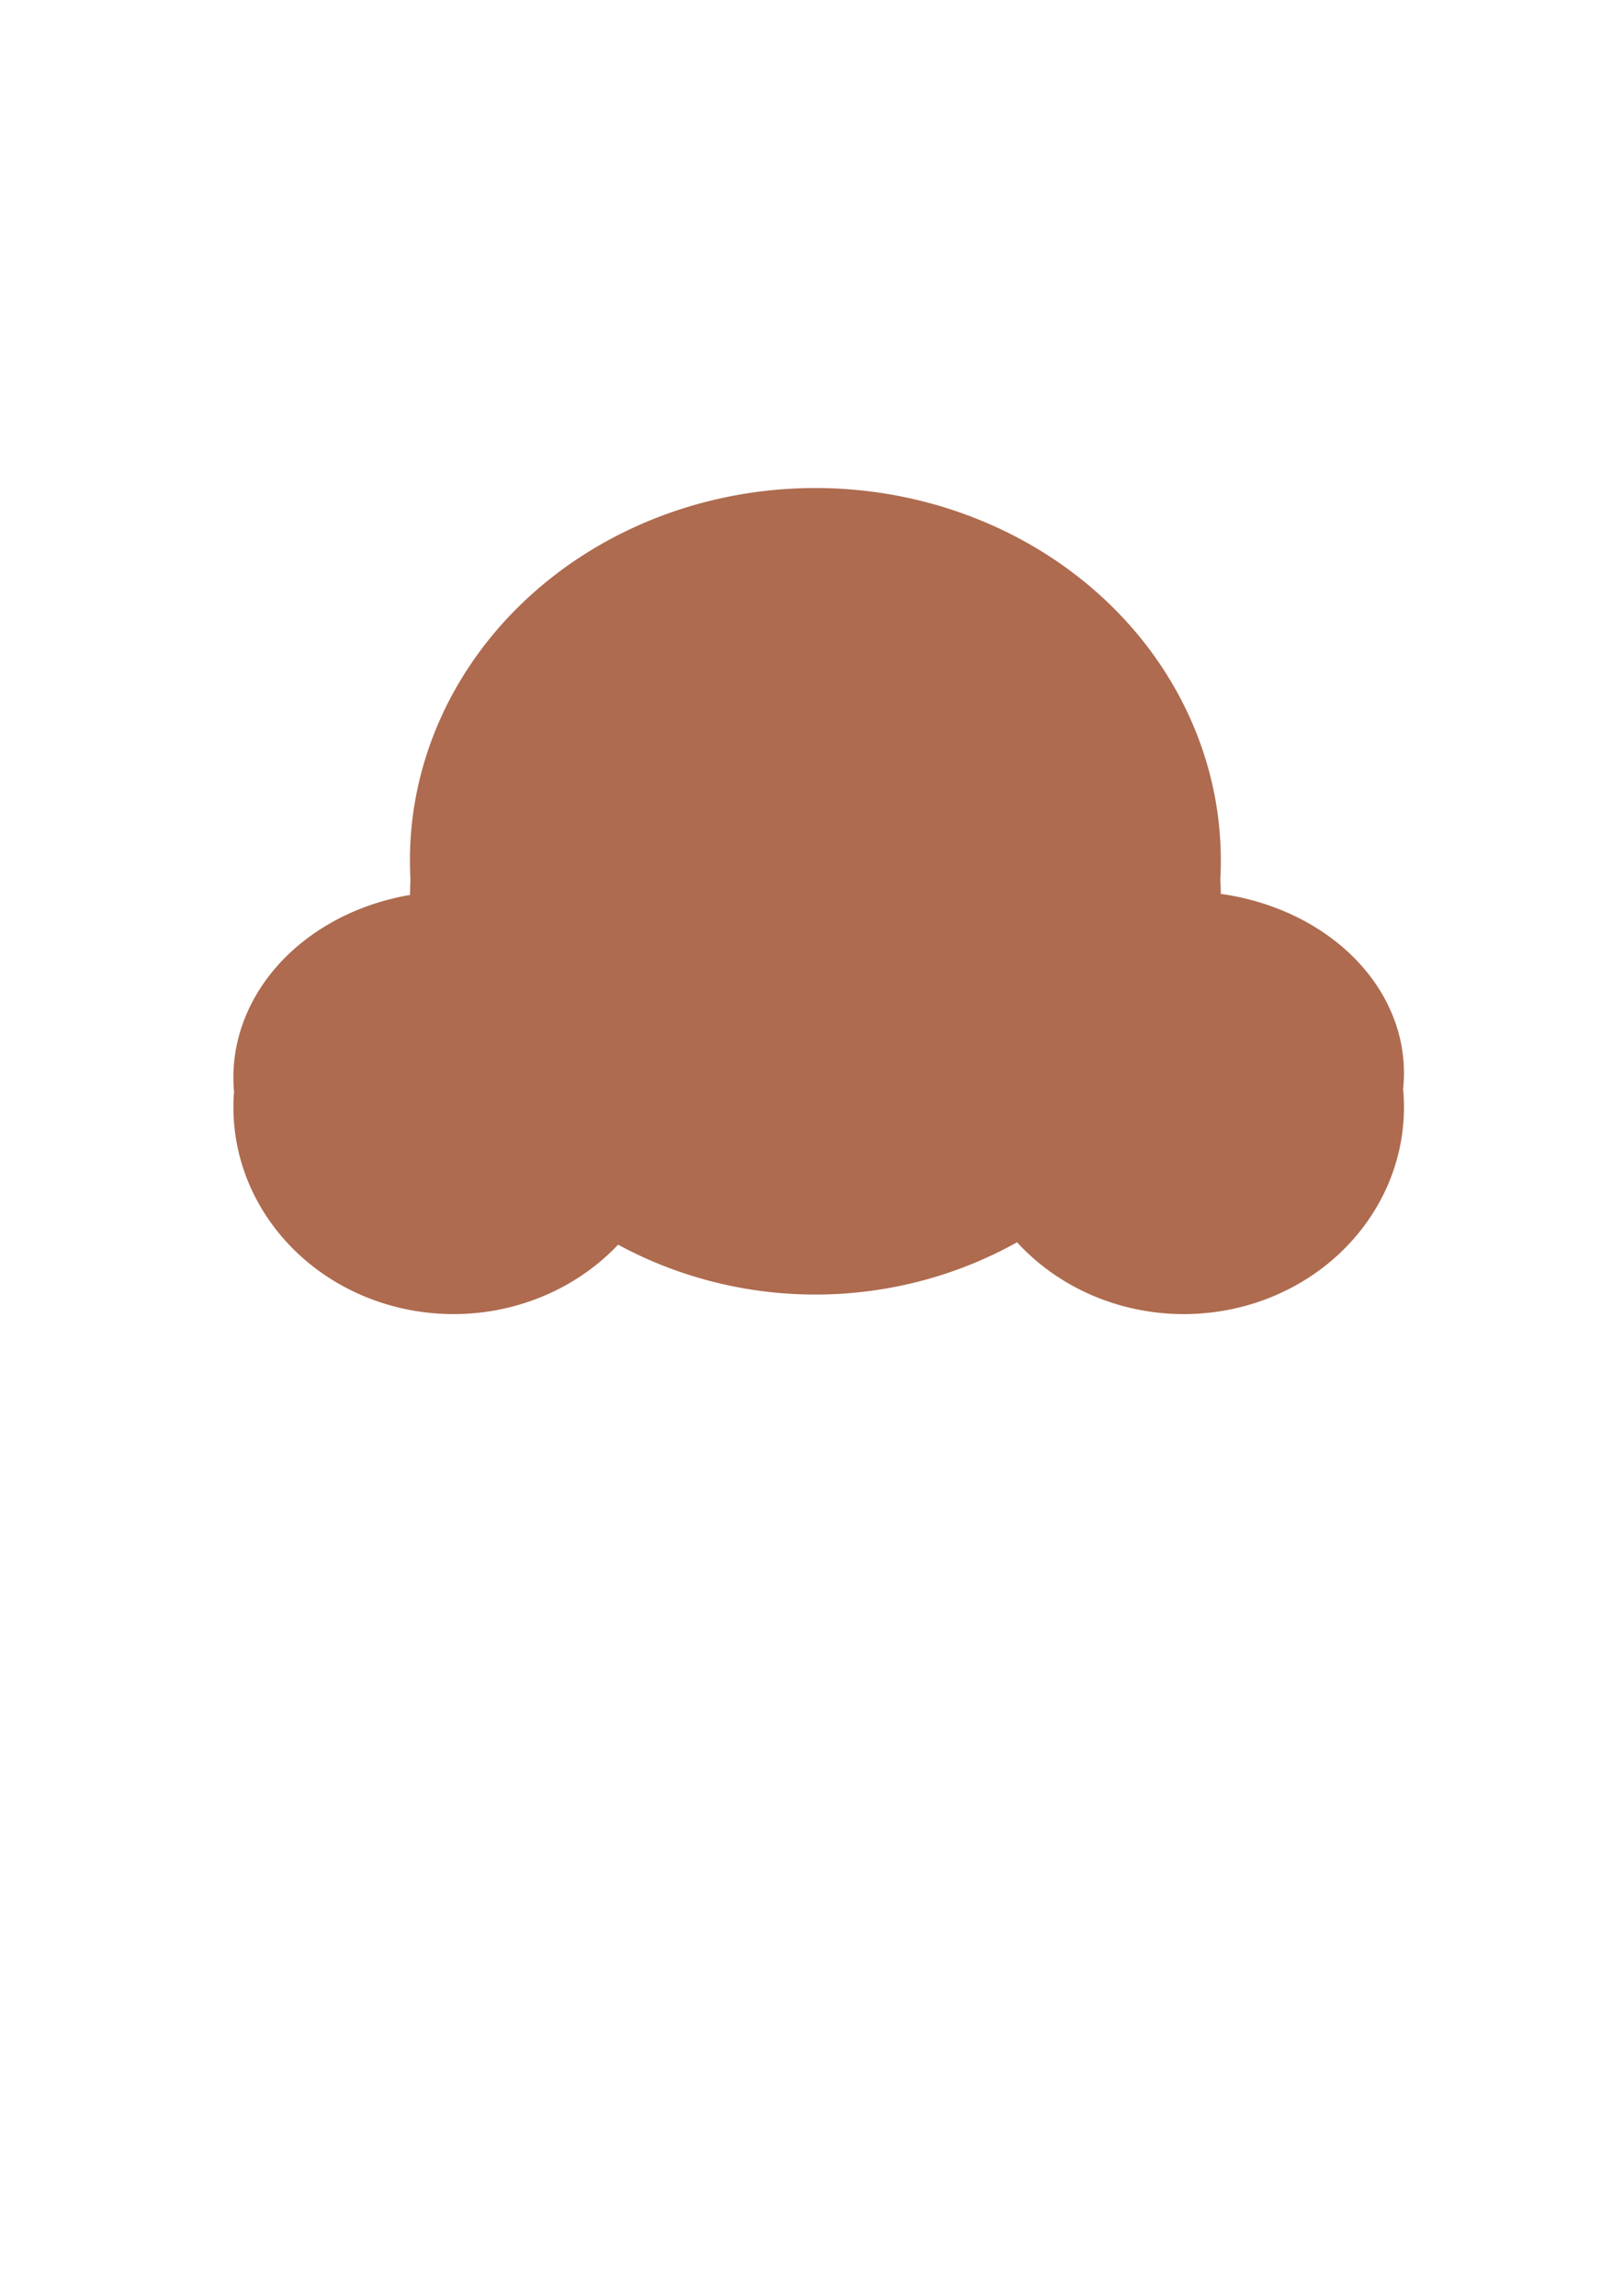 <?xml version="1.0" encoding="UTF-8" standalone="no"?>
<!-- Created with Inkscape (http://www.inkscape.org/) -->

<svg
   xmlns:dc="http://purl.org/dc/elements/1.1/"
   xmlns:cc="http://creativecommons.org/ns#"
   xmlns:rdf="http://www.w3.org/1999/02/22-rdf-syntax-ns#"
   xmlns:svg="http://www.w3.org/2000/svg"
   xmlns="http://www.w3.org/2000/svg"
   xmlns:sodipodi="http://sodipodi.sourceforge.net/DTD/sodipodi-0.dtd"
   xmlns:inkscape="http://www.inkscape.org/namespaces/inkscape"
   width="210mm"
   height="297mm"
   viewBox="0 0 744.094 1052.362"
   id="svg2"
   version="1.1"
   inkscape:version="0.91 r13725"
   sodipodi:docname="iceCream2.svg">
  <defs
     id="defs4" />
  <sodipodi:namedview
     id="base"
     pagecolor="#ffffff"
     bordercolor="#666666"
     borderopacity="1.0"
     inkscape:pageopacity="0.0"
     inkscape:pageshadow="2"
     inkscape:zoom="0.70755122"
     inkscape:cx="315.95325"
     inkscape:cy="610.81976"
     inkscape:document-units="px"
     inkscape:current-layer="layer3"
     showgrid="false"
     inkscape:window-width="1281"
     inkscape:window-height="647"
     inkscape:window-x="4"
     inkscape:window-y="16"
     inkscape:window-maximized="1" />
  <g
     inkscape:label="Layer 1"
     inkscape:groupmode="layer"
     id="layer1"
     style="display:inline" />
  <g
     inkscape:groupmode="layer"
     id="layer3"
     inkscape:label="Layer 3"
     style="display:inline">
    <path
       id="path4223-9-6-5"
       style="opacity:1;fill:#ae6b4f;fill-opacity:1;stroke:none;stroke-width:14.7;stroke-miterlimit:4;stroke-dasharray:none;stroke-opacity:1"
       d="m 559.708,394.356 a 185.883,170.65 0 0 1 -185.883,170.65 185.883,170.65 0 0 1 -185.883,-170.65 185.883,170.65 0 0 1 185.883,-170.65 185.883,170.65 0 0 1 185.883,170.65 z m -250.828,99.546 a 100.94,85.348 0 0 1 -100.94,85.348 100.94,85.348 0 0 1 -100.94,-85.348 100.94,85.348 0 0 1 100.94,-85.348 100.94,85.348 0 0 1 100.94,85.348 z m 0.008,13.633 a 100.94,94.827 0 0 1 -100.94,94.827 100.94,94.827 0 0 1 -100.94,-94.827 100.94,94.827 0 0 1 100.94,-94.827 100.94,94.827 0 0 1 100.94,94.827 z m 334.781,-15.753 a 100.94,83.228 0 0 1 -100.94,83.228 100.94,83.228 0 0 1 -100.94,-83.228 100.94,83.228 0 0 1 100.94,-83.228 100.94,83.228 0 0 1 100.94,83.228 z M 559.723,412.517 A 185.883,180.886 0 0 1 373.84,593.403 185.883,180.886 0 0 1 187.957,412.517 185.883,180.886 0 0 1 373.84,231.63 185.883,180.886 0 0 1 559.723,412.517 Z m 83.955,95.019 a 100.94,94.827 0 0 1 -100.94,94.827 100.94,94.827 0 0 1 -100.94,-94.827 100.94,94.827 0 0 1 100.94,-94.827 100.94,94.827 0 0 1 100.94,94.827 z" />
  </g>
  <g
     inkscape:groupmode="layer"
     id="layer2"
     inkscape:label="Layer 2"
     style="display:inline" />
</svg>
